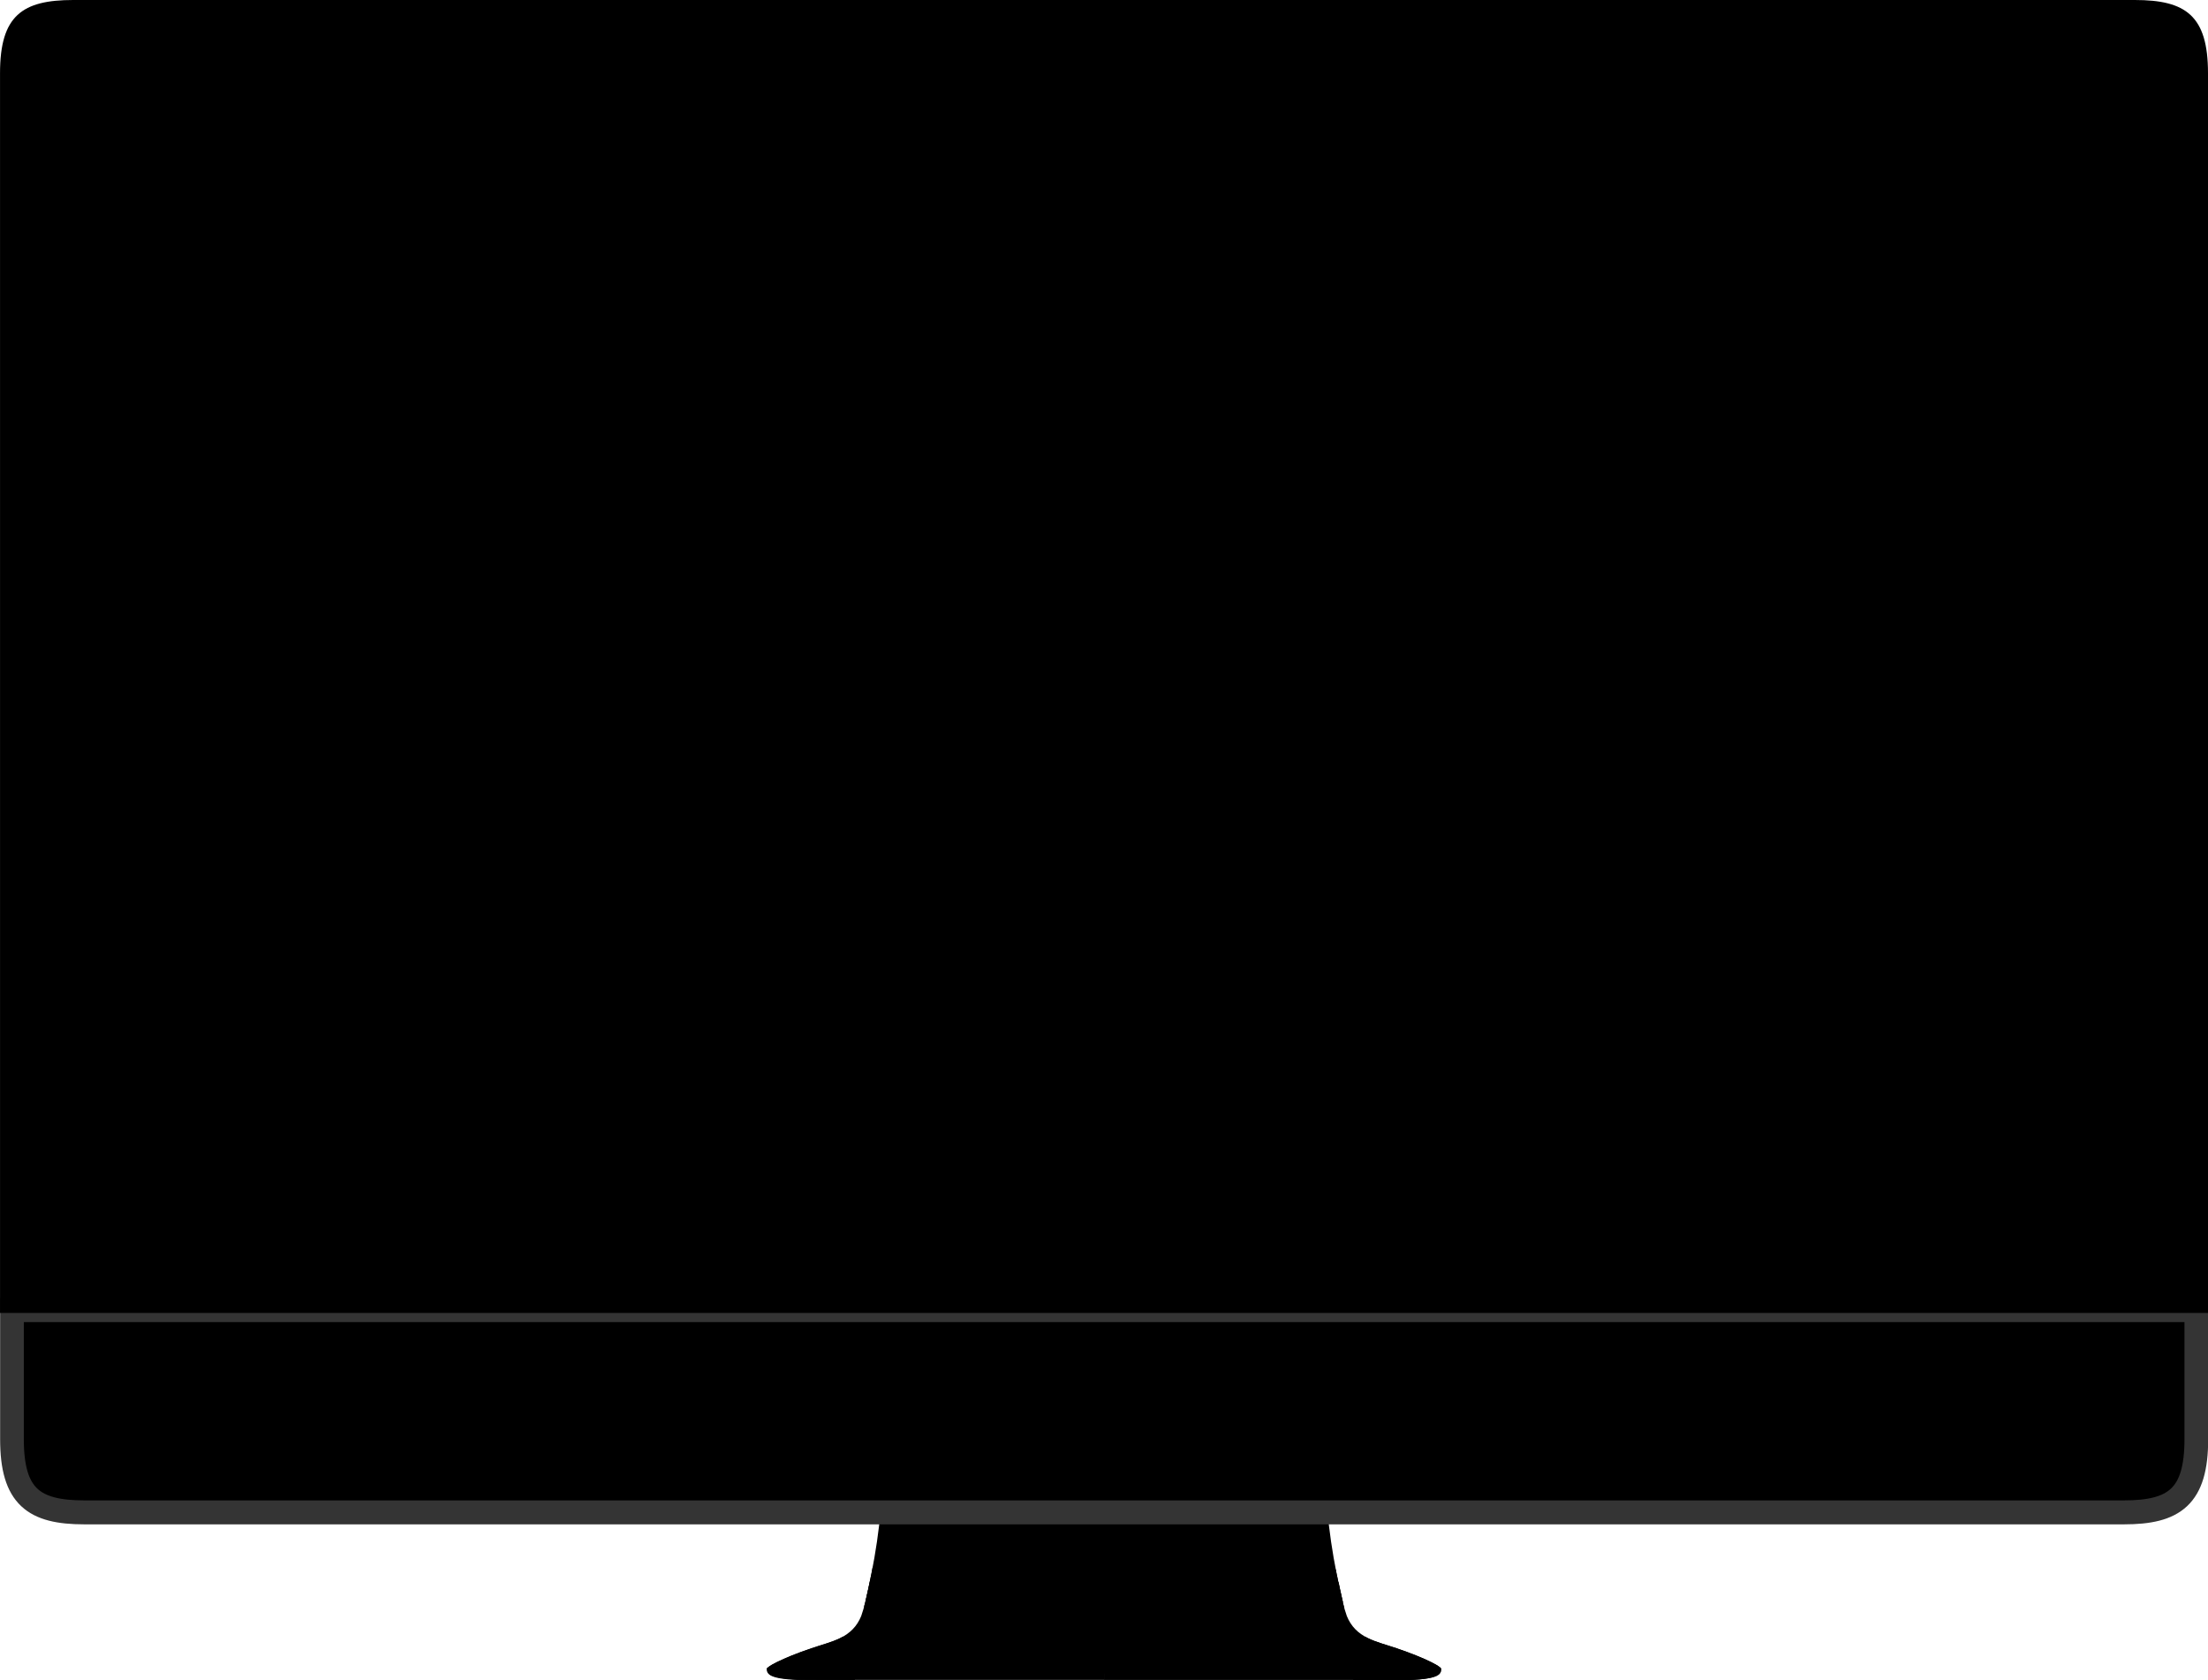 <svg xmlns="http://www.w3.org/2000/svg" xmlns:xlink="http://www.w3.org/1999/xlink" width="1880.021" height="1430.251" preserveAspectRatio="none"><defs><linearGradient id="q"><stop offset="0" stop-color="#fff" stop-opacity=".196"/><stop offset="1" stop-color="#fff" stop-opacity="0"/></linearGradient><linearGradient id="p"><stop offset="0" stop-color="gray"/><stop offset="1" stop-color="gray" stop-opacity="0"/></linearGradient><linearGradient id="n"><stop offset="0" stop-color="#d5d5d7" stop-opacity="0"/><stop offset=".01" stop-color="#d5d5d7"/><stop offset="1" stop-color="#e6e6e6"/></linearGradient><linearGradient id="m"><stop offset="0" stop-color="#a5a6aa"/><stop offset="1" stop-color="#e1e2e4"/></linearGradient><linearGradient id="c"><stop offset="0" stop-opacity=".392"/><stop offset="1" stop-opacity="0"/></linearGradient><linearGradient id="b"><stop offset="0" stop-color="#e6e6e8"/><stop offset="1" stop-color="#6e6e6e"/></linearGradient><linearGradient id="a"><stop offset="0" stop-color="#808185"/><stop offset=".341" stop-color="#c2c3c7"/><stop offset=".673" stop-color="#9c9da1"/><stop offset=".775" stop-color="#7a7b7f"/><stop offset=".913" stop-color="#a2a3a7"/><stop offset="1" stop-color="#b8b9bd"/></linearGradient><linearGradient id="d"><stop offset="0" stop-opacity=".392"/><stop offset="1" stop-opacity="0"/></linearGradient><linearGradient id="e"><stop offset="0" stop-opacity=".392"/><stop offset="1" stop-opacity="0"/></linearGradient><linearGradient id="f"><stop offset="0" stop-opacity=".392"/><stop offset="1" stop-opacity="0"/></linearGradient><linearGradient id="g"><stop offset="0" stop-opacity=".392"/><stop offset="1" stop-opacity="0"/></linearGradient><linearGradient id="h"><stop offset="0" stop-color="#e6e6e8"/><stop offset="1" stop-color="#6e6e6e"/></linearGradient><linearGradient id="l"><stop offset="0" stop-color="#e6e6e8"/><stop offset="1" stop-color="#6e6e6e"/></linearGradient><linearGradient id="i"><stop offset="0" stop-color="#e6e6e8"/><stop offset="1" stop-color="#6e6e6e"/></linearGradient><linearGradient x1="1280" y1="1573.699" x2="1280" y2="1573.717" id="j" xlink:href="#i" gradientUnits="userSpaceOnUse"/><linearGradient x1="1280" y1="1573.699" x2="1280" y2="1573.717" id="k" xlink:href="#l" gradientUnits="userSpaceOnUse" gradientTransform="translate(-2560)"/><linearGradient id="o"><stop offset="0" stop-color="#d5d5d7" stop-opacity="0"/><stop offset=".01" stop-color="#d5d5d7"/><stop offset="1" stop-color="#e6e6e6"/></linearGradient><clipPath id="r"><path d="M993.06 1560.32c-.825 10.633 5.53 17.077 48.195 16.322H1280v-22.795z" fill="url(#j)"/></clipPath><clipPath id="s"><path d="M-1566.94 1560.32c-.825 10.633 5.53 17.077 48.195 16.322H-1280v-22.795z" fill="url(#k)"/></clipPath><clipPath id="t"><path d="M1280 1269.28l-189.188 5.876c1.493 55.45-3.888 117.85-11.562 174.438-1.633 12.016-3.212 25.093-6 37.812-3.662 14.583-9.54 23.81-17.875 30.625-6.983 5.646-15.997 9.38-24.344 14.032-12.346 6.78-22.473 13.575-29.186 18.97-2.823 2.274-5.953 4.885-8.313 8.093-.337.53-.47 1.007-.467 1.438.012 1.743 2.47 2.768 4.625 3.562 6.953 2.263 19.962 3.03 35.593 3.156 8.43.065 18.63-.123 27.94-.06h437.56c9.31-.063 19.51.125 27.94.06 15.63-.126 28.64-.892 35.592-3.155 2.156-.793 4.614-1.819 4.625-3.563 0-.43-.13-.908-.468-1.437-2.362-3.208-5.49-5.82-8.314-8.094-6.713-5.393-16.84-12.187-29.187-18.968-8.348-4.652-17.362-8.386-24.345-14.03-8.336-6.815-14.213-16.043-17.875-30.626-2.788-12.72-4.367-25.796-6-37.812-7.674-56.59-13.055-118.99-11.563-174.438L1280 1269.28z" fill-opacity=".784"/></clipPath><filter x="-.341" y="-.301" width="1.682" height="1.602" color-interpolation-filters="sRGB" id="u"><feGaussianBlur stdDeviation="15.692"/></filter><clipPath id="v"><path d="M1175.338 1251.202l189.187 5.875c-1.493 55.45 3.89 117.848 11.563 174.438 1.632 12.015 3.212 25.093 6 37.812 3.662 14.583 9.54 23.81 17.875 30.625 6.983 5.645 15.996 9.38 24.343 14.03 12.348 6.782 22.475 13.576 29.188 18.97 2.822 2.274 5.952 4.886 8.312 8.094.338.528.472 1.007.47 1.437-.013 1.744-2.47 2.77-4.626 3.563-6.953 2.263-19.963 3.03-35.594 3.156-8.428.064-18.628-.124-27.937-.062H956.555c-9.31-.062-19.51.126-27.937.062-15.632-.127-28.642-.893-35.595-3.156-2.155-.794-4.613-1.82-4.625-3.563 0-.43.13-.91.47-1.437 2.36-3.208 5.49-5.82 8.31-8.094 6.714-5.394 16.84-12.188 29.19-18.97 8.346-4.65 17.36-8.385 24.343-14.03 8.335-6.815 14.213-16.042 17.875-30.625 2.787-12.72 4.367-25.797 6-37.812 7.673-56.59 13.055-118.99 11.562-174.438l189.188-5.875z" fill-opacity=".784"/></clipPath><filter x="-.341" y="-.301" width="1.682" height="1.602" color-interpolation-filters="sRGB" id="w"><feGaussianBlur stdDeviation="15.692"/></filter><clipPath id="x"><path d="M1280 1275.098l-148.864 5.875c1.174 55.45-3.06 117.848-9.098 174.437-1.285 12.016-2.528 25.093-4.72 37.813-2.883 14.582-7.508 23.81-14.067 30.625-5.494 5.645-12.586 9.38-19.154 14.03-9.716 6.782-17.684 13.576-22.966 18.97-2.22 2.274-4.684 4.886-6.54 8.094-.267.528-.372 1.006-.37 1.437.01 1.743 1.943 2.768 3.64 3.562 5.47 2.262 15.707 3.03 28.007 3.156 6.632.064 14.657-.125 21.983-.062h344.3c7.326-.062 15.35.126 21.983.062 12.3-.127 22.536-.894 28.008-3.156 1.697-.794 3.63-1.82 3.64-3.563 0-.432-.103-.91-.37-1.438-1.856-3.208-4.32-5.82-6.54-8.094-5.282-5.394-13.25-12.188-22.966-18.97-6.568-4.65-13.66-8.385-19.155-14.03-6.56-6.815-11.185-16.043-14.066-30.625-2.194-12.72-3.437-25.797-4.722-37.813-6.038-56.59-10.272-118.988-9.098-174.437L1280 1275.098z"/></clipPath><filter x="-.111" y="-.922" width="1.222" height="2.844" color-interpolation-filters="sRGB" id="y"><feGaussianBlur stdDeviation="18.423"/></filter><clipPath id="z"><path d="M1280 1269.28l-189.188 5.876c1.493 55.45-3.888 117.85-11.562 174.438-1.633 12.016-3.212 25.093-6 37.812-3.662 14.583-9.54 23.81-17.875 30.625-6.983 5.646-15.997 9.38-24.344 14.032-12.346 6.78-22.473 13.575-29.186 18.97-2.823 2.274-5.953 4.885-8.313 8.093-.337.53-.47 1.007-.467 1.438.012 1.743 2.47 2.768 4.625 3.562 6.953 2.263 19.962 3.03 35.593 3.156 8.43.065 18.63-.123 27.94-.06h437.56c9.31-.063 19.51.125 27.94.06 15.63-.126 28.64-.892 35.592-3.155 2.156-.793 4.614-1.819 4.625-3.563 0-.43-.13-.908-.468-1.437-2.362-3.208-5.49-5.82-8.314-8.094-6.713-5.393-16.84-12.187-29.187-18.968-8.348-4.652-17.362-8.386-24.345-14.03-8.336-6.815-14.213-16.043-17.875-30.626-2.788-12.72-4.367-25.796-6-37.812-7.674-56.59-13.055-118.99-11.563-174.438L1280 1269.28z"/></clipPath><filter x="-.355" y="-1.946" width="1.709" height="4.893" color-interpolation-filters="sRGB" id="A"><feGaussianBlur stdDeviation="74.755"/></filter></defs><path d="M653.08 1420.213c-.824 6.516 5.53 10.464 48.196 10H940.02v-13.967z"/><path clip-path="url(#r)" color="#000" overflow="visible" enable-background="accumulate" d="M993.06 1544.81h74.815v38.13H993.06z" transform="matrix(1 0 0 .613 -339.979 464.101)"/><path d="M1226.962 1420.577c.824 6.518-5.53 10.468-48.196 10.006H940.02v-13.974z"/><path transform="matrix(-1 0 0 .613 -339.979 464.101)" clip-path="url(#s)" color="#000" overflow="visible" enable-background="accumulate" d="M-1566.94 1544.81h74.815v38.13h-74.816z"/><path d="M940.02 1242.17l-189.187 3.602c1.493 33.99-3.888 72.24-11.562 106.93-1.632 7.366-3.212 15.382-6 23.18-3.66 8.938-9.54 14.595-17.874 18.772-6.983 3.46-15.997 5.75-24.344 8.6-12.347 4.158-22.474 8.323-29.187 11.63-2.823 1.393-5.953 2.994-8.313 4.96-.338.325-.47.618-.468.882.012 1.07 2.47 1.697 4.625 2.184 6.952 1.387 19.96 1.857 35.592 1.934 8.43.04 18.628-.076 27.938-.038h437.562c9.31-.038 19.51.078 27.938.038 15.63-.077 28.64-.547 35.594-1.934 2.155-.487 4.613-1.115 4.624-2.184 0-.264-.13-.557-.468-.88-2.36-1.968-5.49-3.57-8.313-4.963-6.713-3.306-16.84-7.47-29.187-11.628-8.347-2.85-17.36-5.14-24.344-8.6-8.335-4.178-14.213-9.835-17.875-18.774-2.787-7.796-4.366-15.812-6-23.178-7.673-34.69-13.054-72.94-11.562-106.93l-189.187-3.602z"/><path d="M993.06 1498.135c31.353-4.69 52.55 13.472 77.267 23.72-36.823 69.517-73.646 79.75-110.47 100.706l9.572-93.66z" clip-path="url(#t)" filter="url(#u)" transform="matrix(1 0 0 .613 -339.979 464.101)"/><path d="M888.397 1480.055c31.354-4.69 52.55 13.473 77.267 23.72-36.823 69.518-73.646 79.75-110.47 100.706l9.572-93.66z" transform="matrix(-1 0 0 .613 2115.359 475.183)" clip-path="url(#v)" filter="url(#w)"/><g transform="matrix(1 0 0 .613 -339.979 464.101)"><rect width="398.039" height="47.966" rx="199.02" ry="23.983" x="1080.98" y="1435.988" transform="matrix(1.271 0 0 1 -346.717 -5.816)" clip-path="url(#x)" color="#000" overflow="visible" filter="url(#y)" enable-background="accumulate"/></g><g transform="matrix(1 0 0 .613 -339.979 464.101)"><rect width="505.857" height="92.18" rx="252.929" ry="46.09" x="1027.071" y="1403.216" clip-path="url(#z)" color="#000" overflow="visible" filter="url(#A)" enable-background="accumulate"/></g><g stroke="#343434"><path d="M340 1137.5v109.906c0 49.048 18.952 62.312 62.33 62.312H2158.24c43.38 0 62.33-13.264 62.33-62.313V1137.5z" color="#000" stroke-width="20.4" overflow="visible" enable-background="accumulate" transform="matrix(.989 0 0 1 -326.064 -22.111)"/></g><g><path d="M62.334 0C18.967 0 .02 13.264.02 62.313v1055.532h1880V62.314c0-49.05-18.945-62.313-62.31-62.313H191.74z" color="#000" overflow="visible" enable-background="accumulate"/></g></svg>